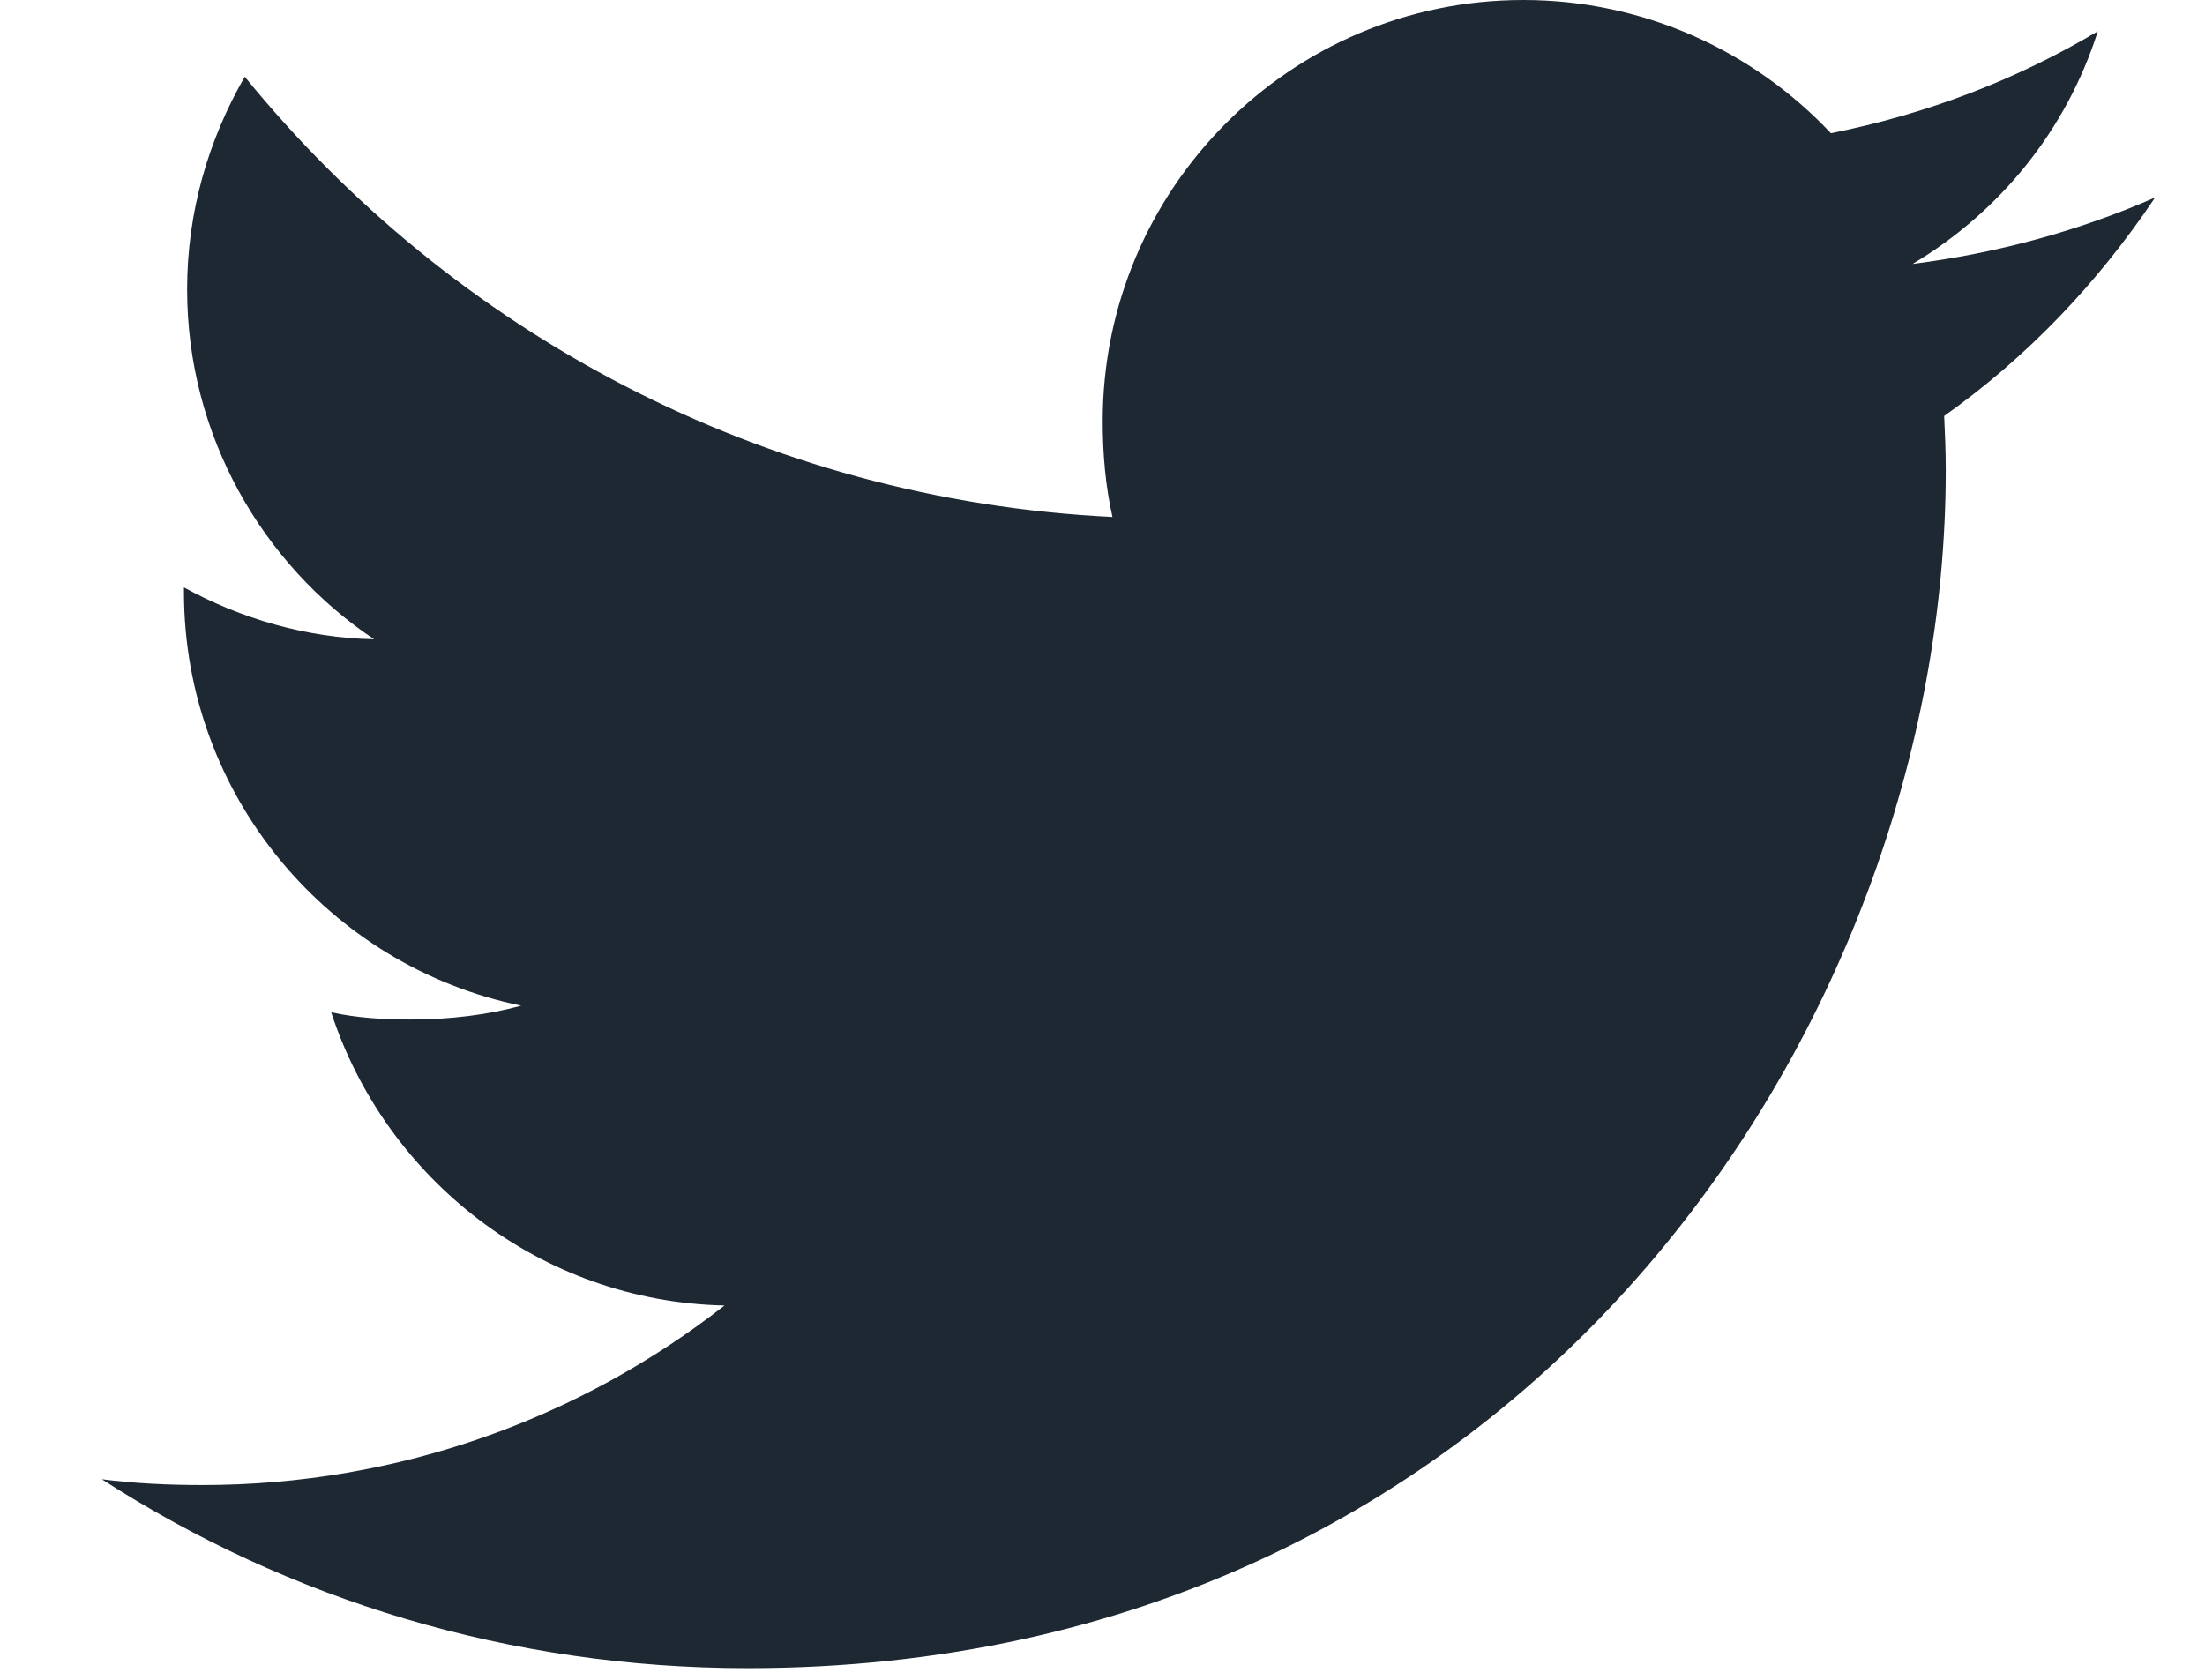 <svg width="21" height="16" viewBox="0 0 21 16" fill="none" xmlns="http://www.w3.org/2000/svg">
<path d="M20.525 1.881C19.798 2.2 19.023 2.411 18.215 2.514C19.046 2.018 19.681 1.238 19.979 0.298C19.204 0.76 18.349 1.087 17.437 1.269C16.701 0.485 15.652 0 14.508 0C12.289 0 10.502 1.802 10.502 4.01C10.502 4.328 10.529 4.633 10.595 4.924C7.262 4.762 4.312 3.164 2.331 0.731C1.985 1.331 1.782 2.018 1.782 2.757C1.782 4.146 2.498 5.377 3.563 6.089C2.919 6.077 2.287 5.89 1.752 5.595C1.752 5.608 1.752 5.623 1.752 5.639C1.752 7.588 3.142 9.206 4.964 9.579C4.638 9.668 4.282 9.711 3.913 9.711C3.656 9.711 3.397 9.696 3.154 9.642C3.673 11.23 5.147 12.397 6.9 12.435C5.536 13.502 3.804 14.145 1.929 14.145C1.6 14.145 1.285 14.13 0.97 14.09C2.746 15.235 4.85 15.889 7.12 15.889C14.497 15.889 18.531 9.778 18.531 4.481C18.531 4.303 18.524 4.132 18.516 3.962C19.312 3.398 19.98 2.693 20.525 1.881Z" fill="#1E2833"/>
</svg>
